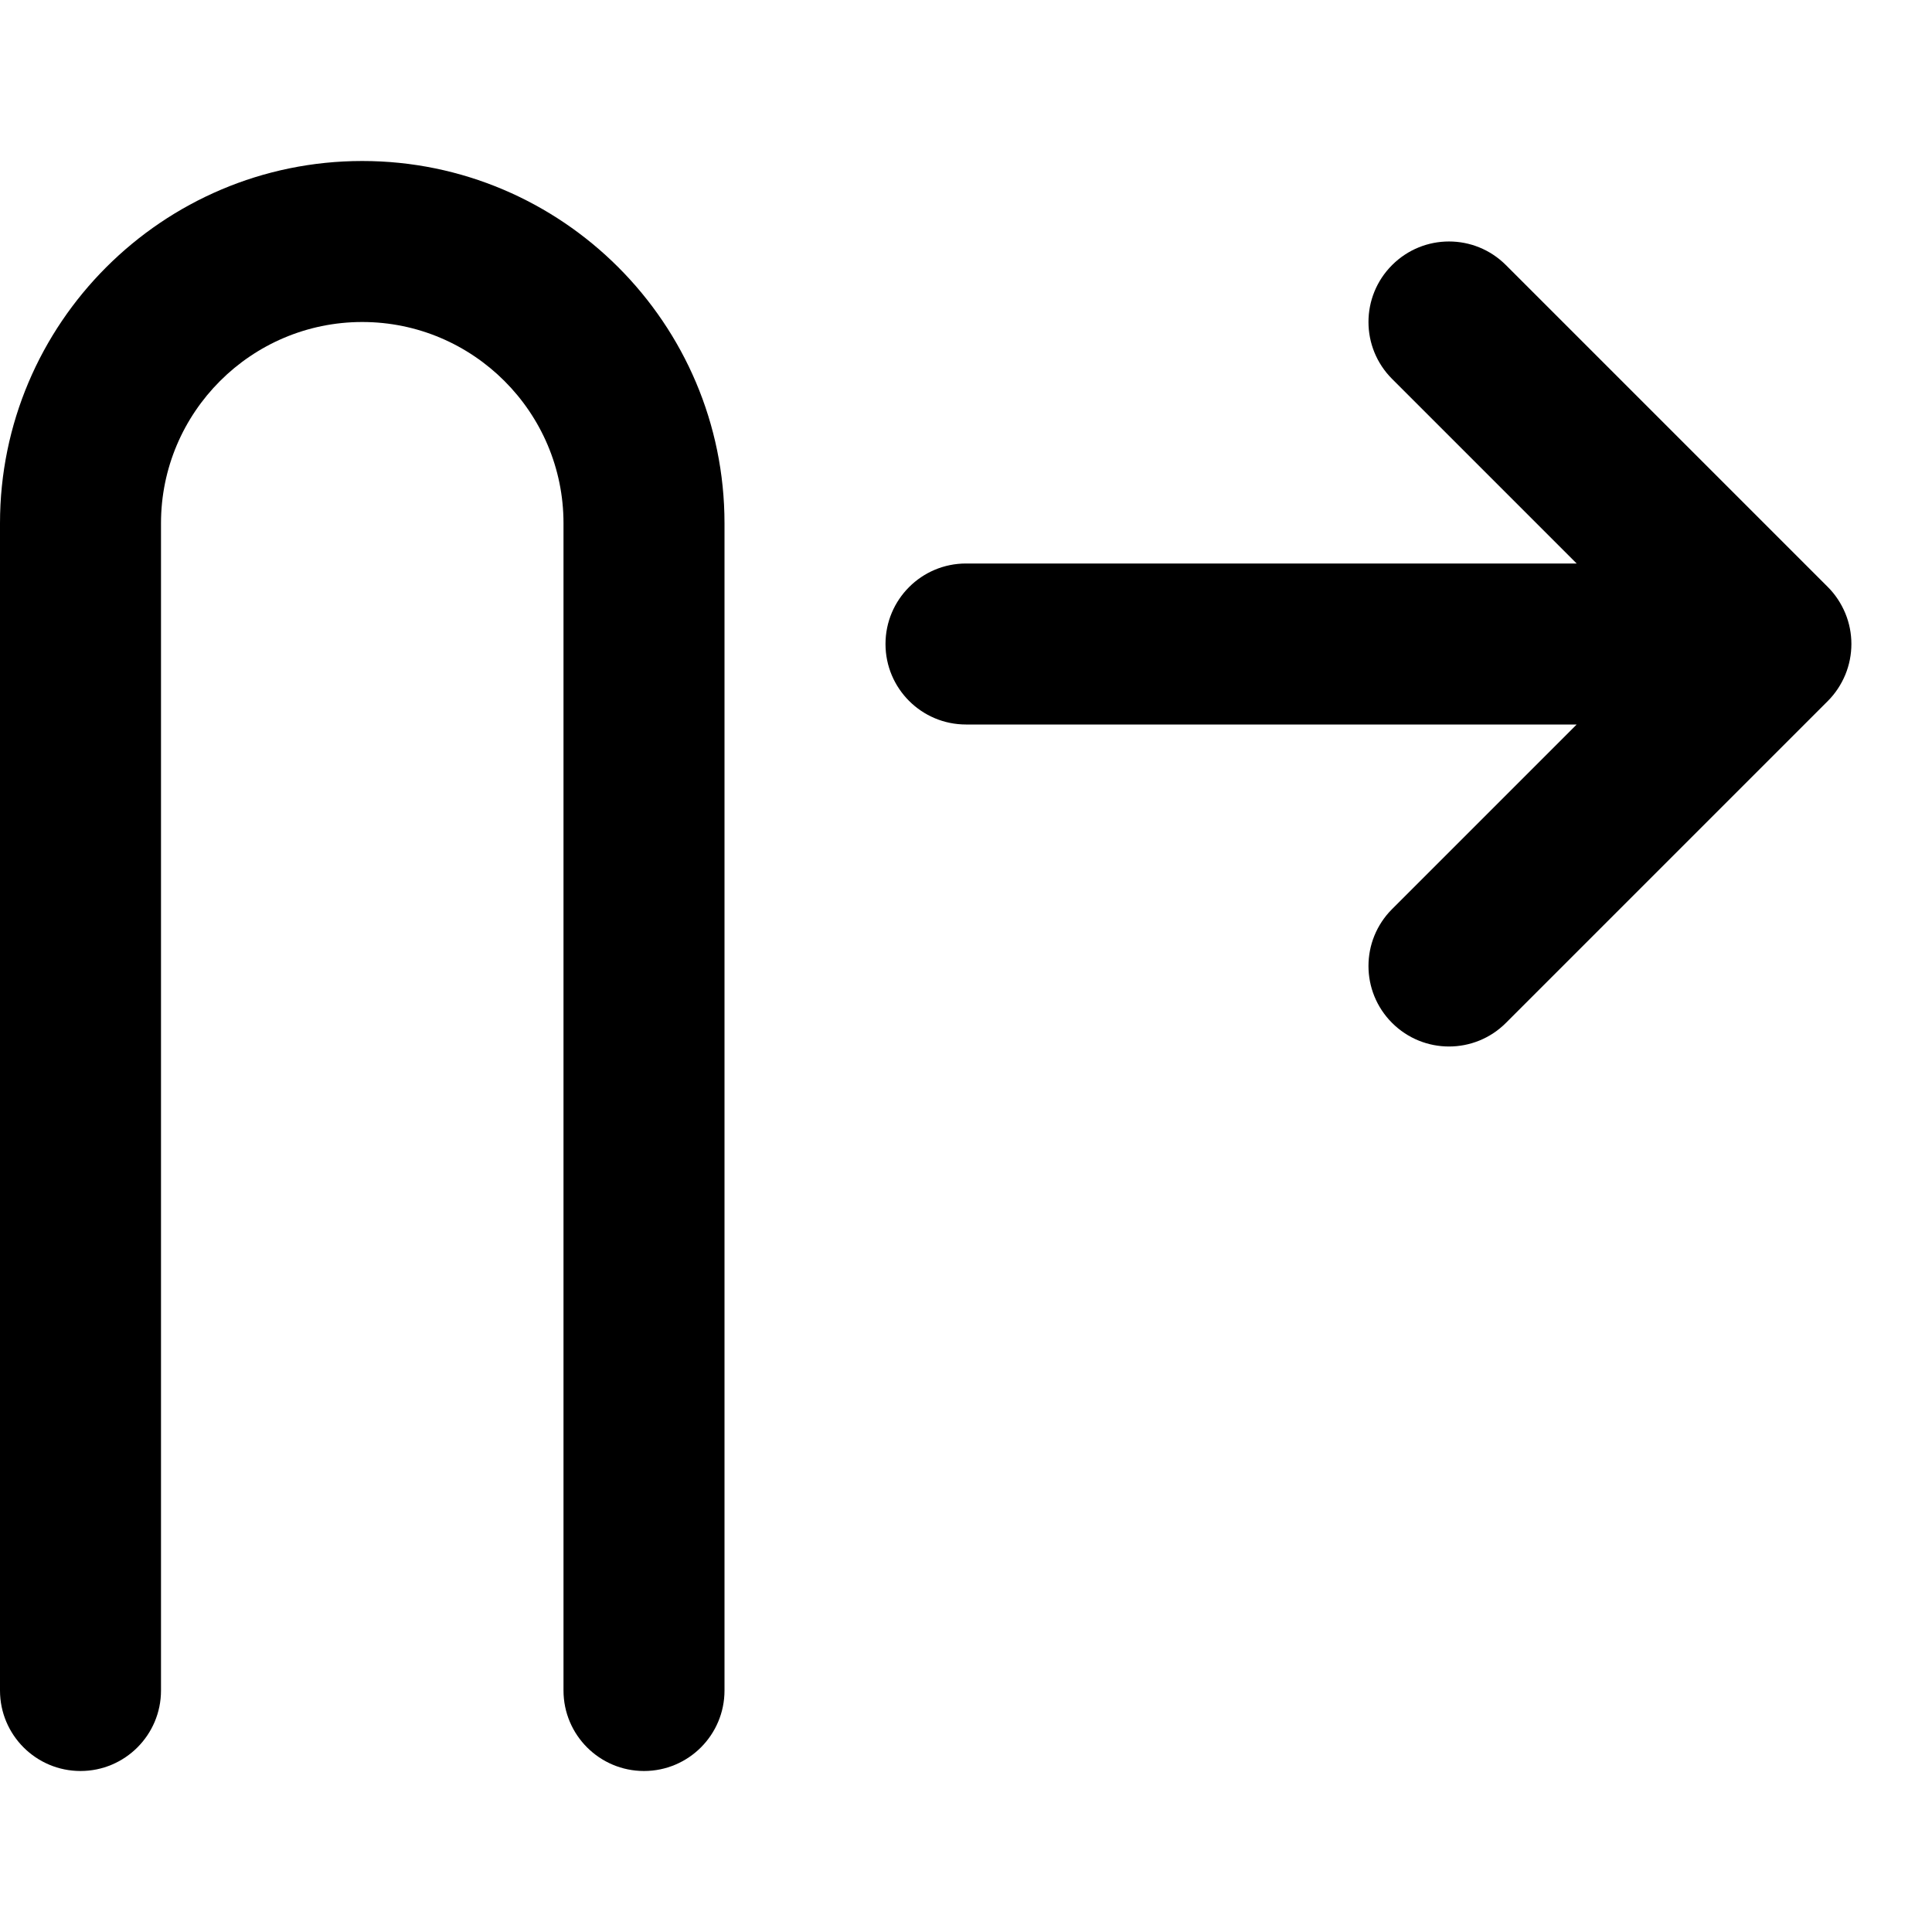 <?xml version="1.0" encoding="utf-8"?>
<!-- Generator: Adobe Illustrator 19.1.0, SVG Export Plug-In . SVG Version: 6.00 Build 0)  -->
<!DOCTYPE svg PUBLIC "-//W3C//DTD SVG 1.1//EN" "http://www.w3.org/Graphics/SVG/1.1/DTD/svg11.dtd">
<svg version="1.1" id="Layer_1" xmlns="http://www.w3.org/2000/svg" xmlns:xlink="http://www.w3.org/1999/xlink" x="0px" y="0px"
	 width="24px" height="24px" viewBox="0 0 24 24" enable-background="new 0 0 24 24" xml:space="preserve">
<path d="M12,9h7.586l-2.293,2.293c-0.391,0.391-0.391,1.023,0,1.414C17.488,12.902,17.744,13,18,13
	s0.512-0.098,0.707-0.293l4-4c0.092-0.092,0.165-0.203,0.216-0.325
	c0.101-0.245,0.101-0.52,0-0.764c-0.051-0.122-0.124-0.233-0.216-0.325l-4-4
	c-0.391-0.391-1.023-0.391-1.414,0s-0.391,1.023,0,1.414L19.586,7H12c-0.552,0-1,0.448-1,1S11.448,9,12,9z"
	/>
<path d="M1,22c0.552,0,1-0.448,1-1V6.5C2,5.122,3.122,4,4.5,4S7,5.122,7,6.5V21c0,0.552,0.448,1,1,1s1-0.448,1-1
	V6.5C9,4.019,6.981,2,4.5,2S0,4.019,0,6.5V21C0,21.552,0.448,22,1,22z"/>
</svg>
